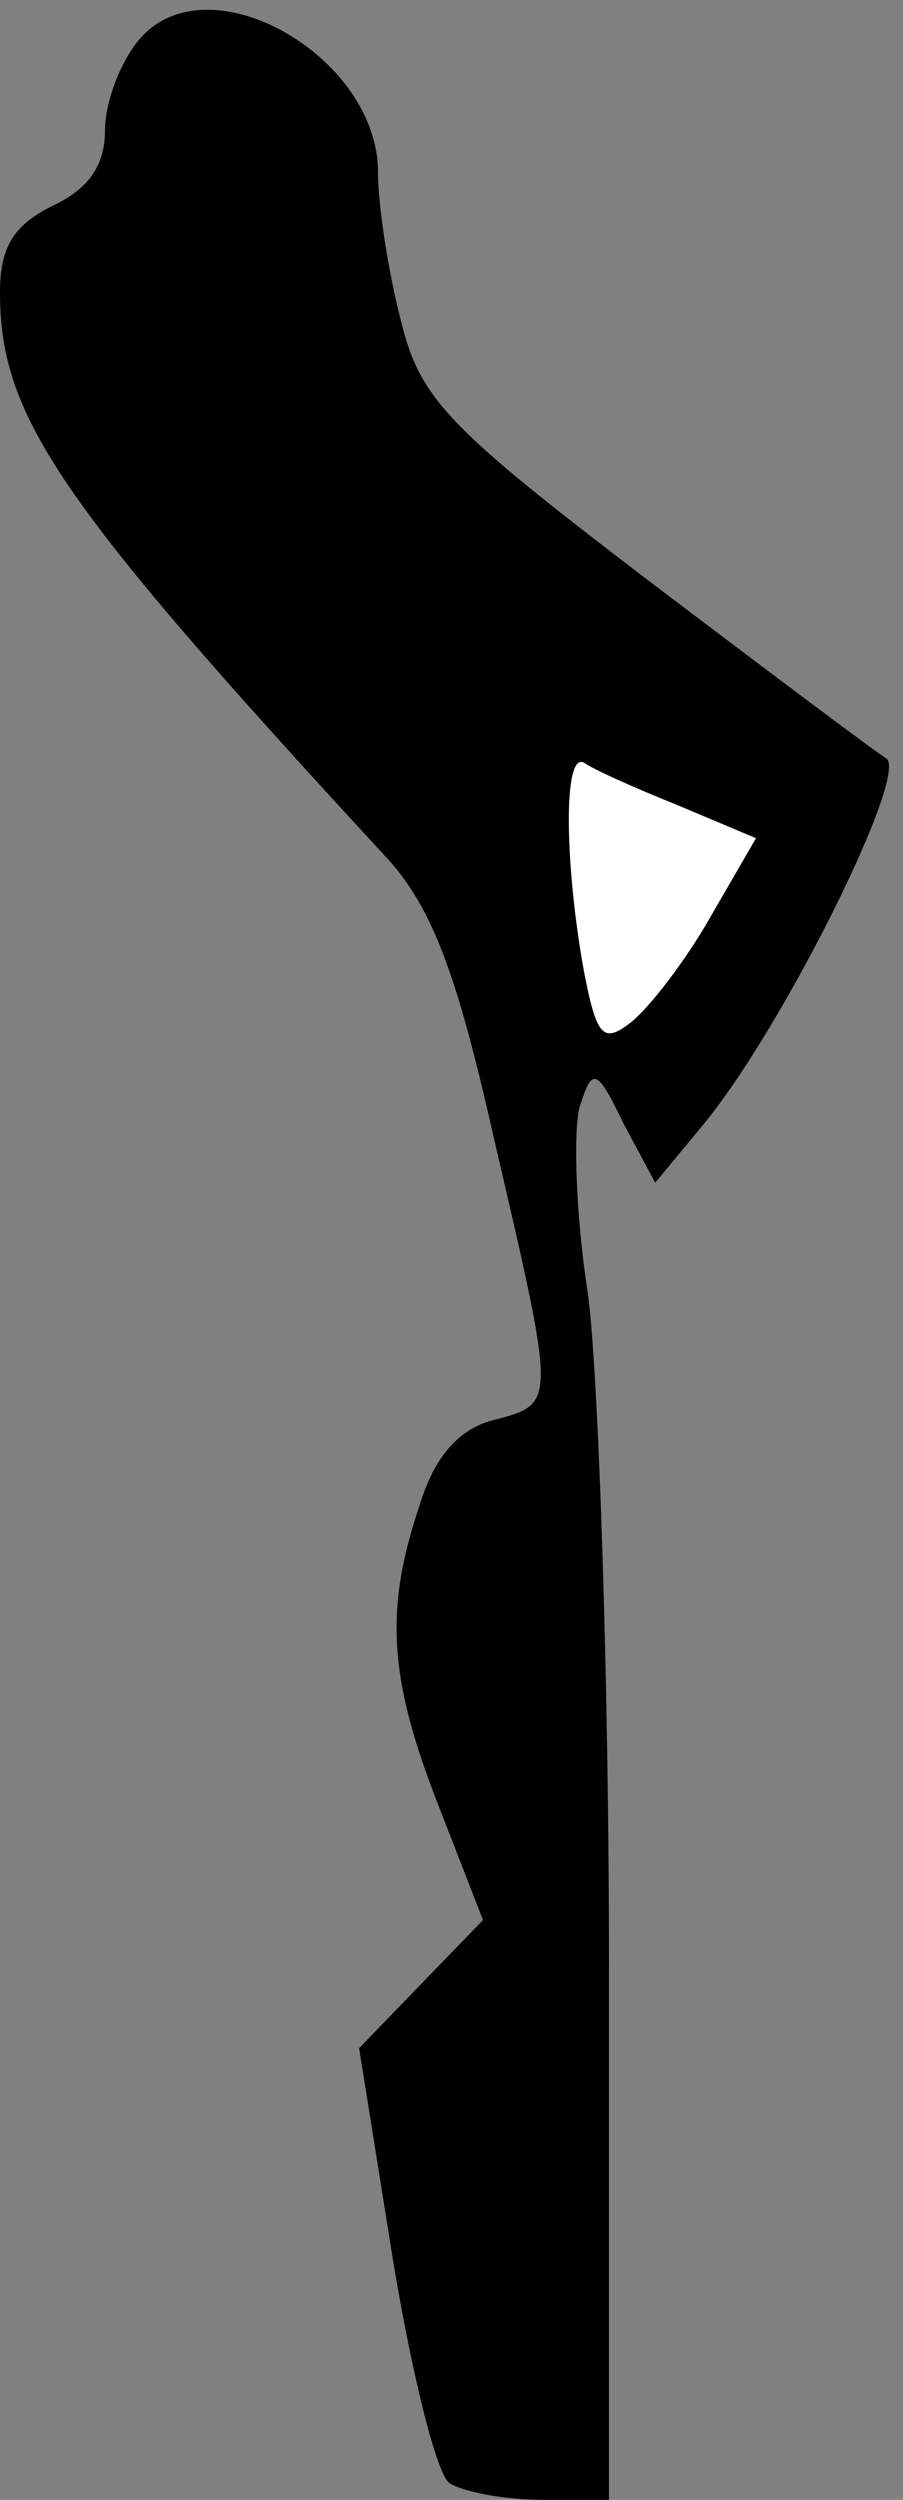 <?xml version="1.0" standalone="no"?>
<!DOCTYPE svg PUBLIC "-//W3C//DTD SVG 20010904//EN"
 "http://www.w3.org/TR/2001/REC-SVG-20010904/DTD/svg10.dtd">
<svg version="1.0" xmlns="http://www.w3.org/2000/svg"
 width="43pt" height="119pt" viewBox="0 0 43 119"
 preserveAspectRatio="xMidYMid meet">
<rect x="0" y="0" width="43" height="119" fill="#808080" stroke="none"/>
<g transform="translate(0,119) scale(0.1,-0.1)"
fill="#000000" stroke="none">
<path fill="#000000" stroke="none" d="M67 1172 c-9 -10 -17 -30 -17 -44 0
-17 -8 -28 -25 -36 -18 -9 -25 -19 -25 -41 0 -59 27 -99 182 -267 23 -24 35
-55 53 -135 30 -129 30 -127 0 -135 -16 -4 -28 -17 -35 -40 -17 -50 -15 -83 9
-144 l21 -54 -30 -31 -29 -30 16 -100 c9 -55 21 -103 27 -107 6 -4 26 -8 44
-8 l32 0 0 253 c0 138 -5 283 -10 321 -6 38 -7 78 -4 89 6 19 8 19 21 -8 l15
-28 24 29 c38 47 97 166 86 173 -5 3 -57 42 -115 86 -93 71 -107 85 -116 122
-6 23 -11 55 -11 71 0 55 -80 101 -113 64z"/>
<path fill="#ffffff" stroke="none" d="M322 807 l38 -16 -22 -38 c-12 -21 -29
-43 -38 -50 -13 -10 -16 -6 -22 25 -9 50 -10 104 0 99 4 -3 24 -12 44 -20z"/>
</g>
</svg>
